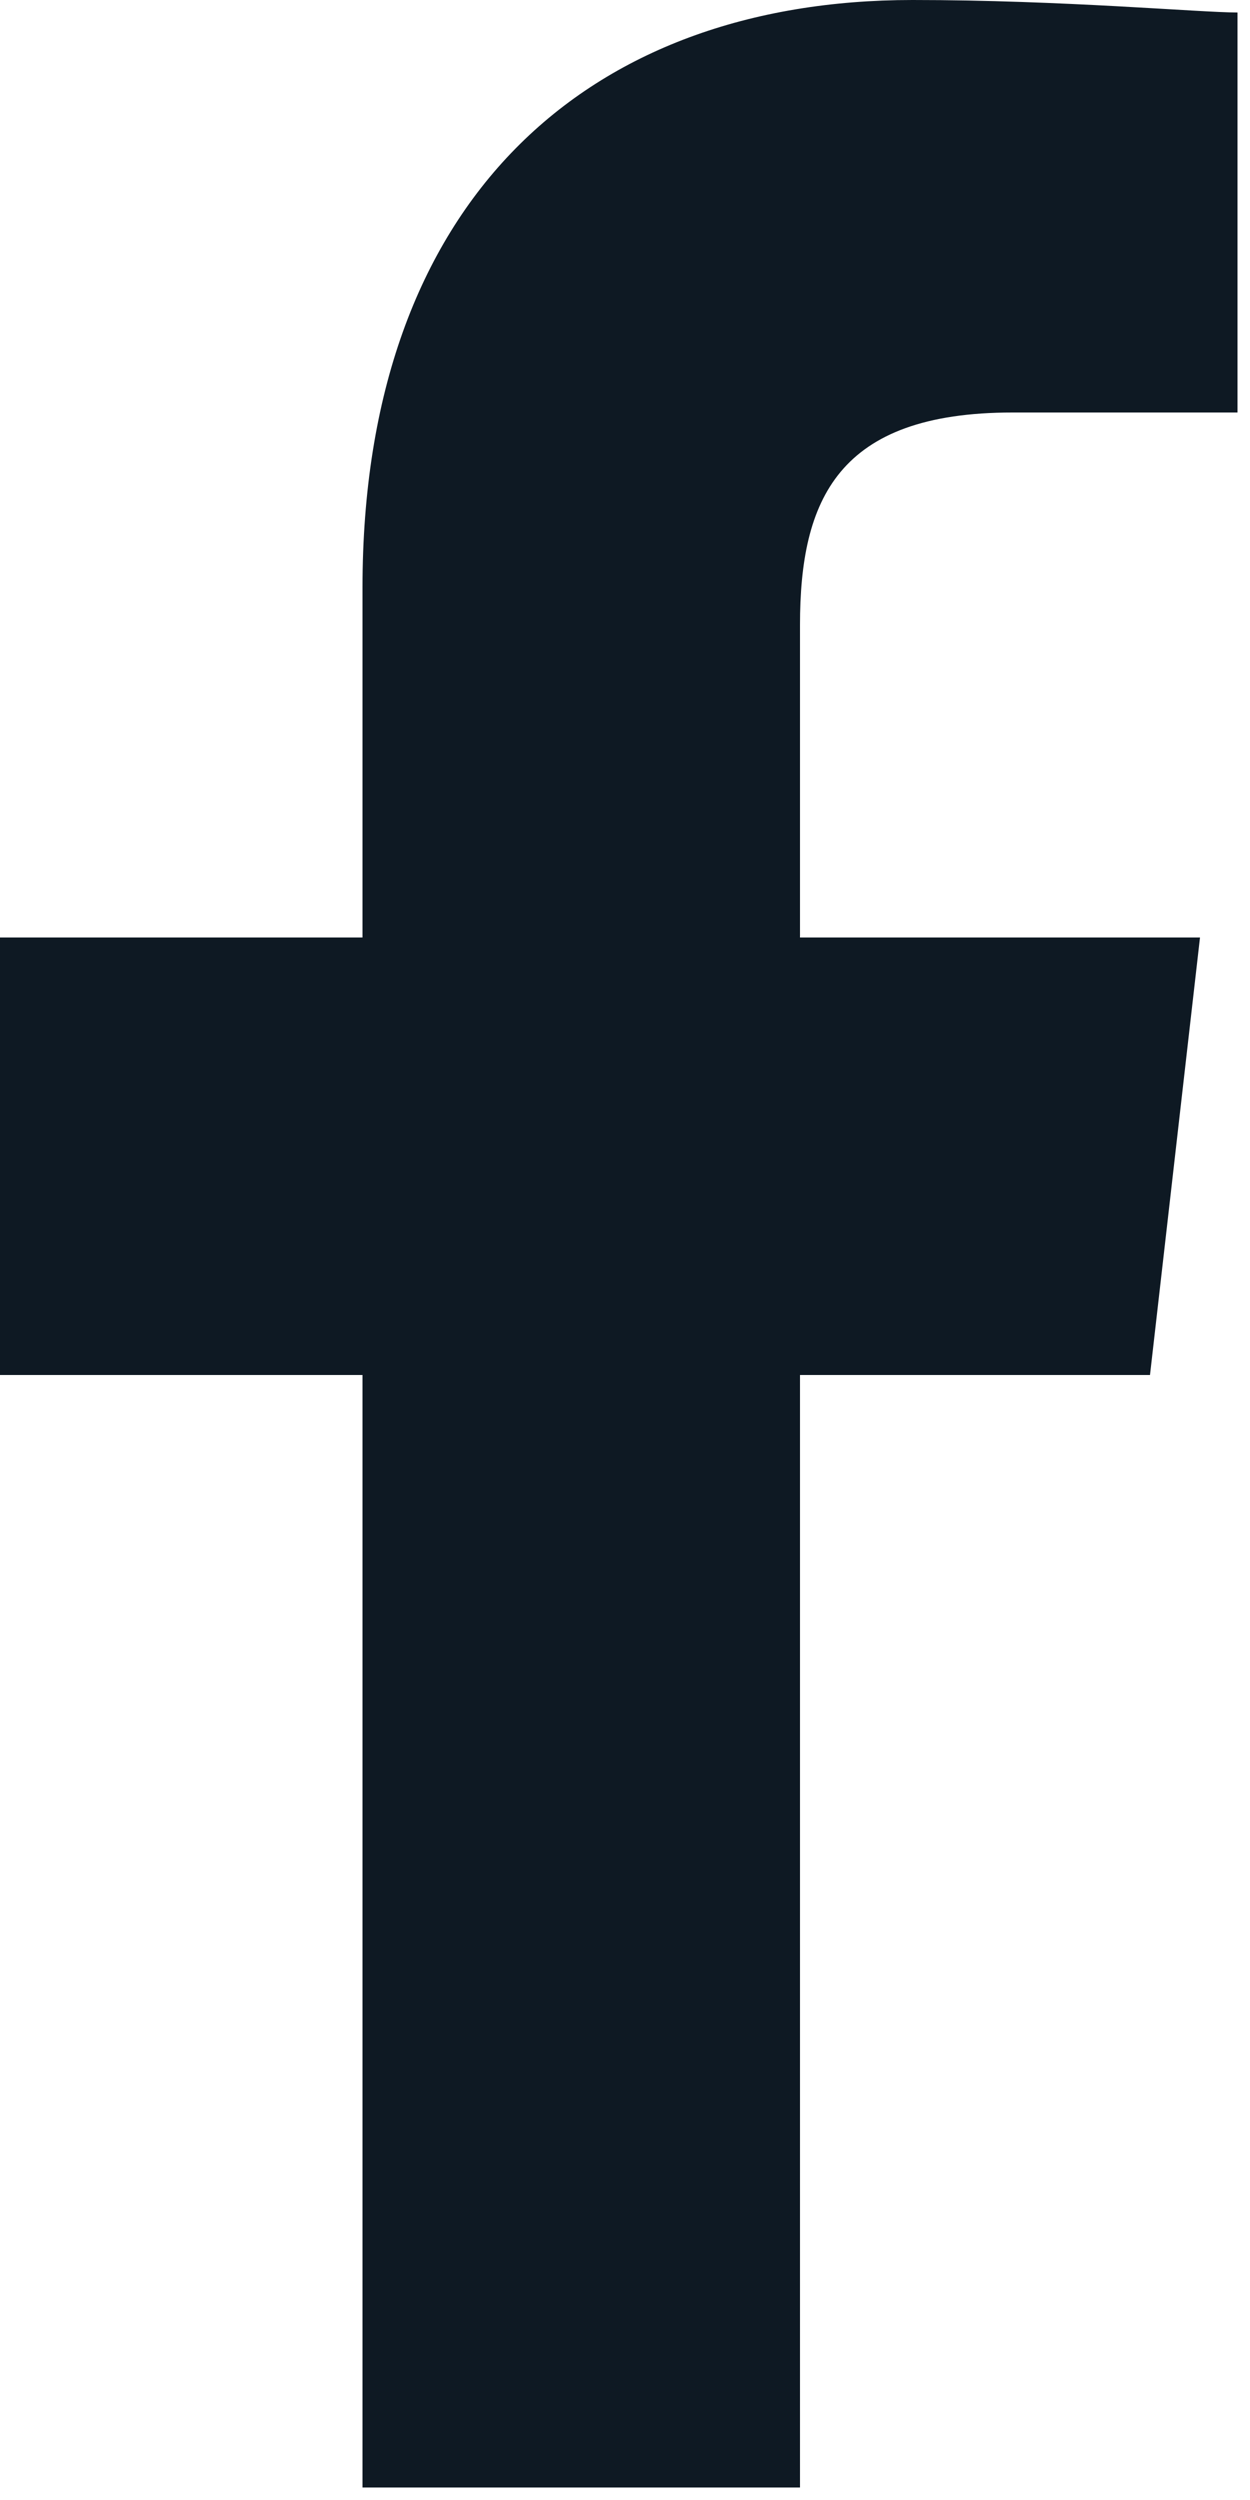 <?xml version="1.0" encoding="utf-8"?>
<!-- Generator: Adobe Illustrator 25.0.0, SVG Export Plug-In . SVG Version: 6.00 Build 0)  -->
<svg version="1.1" id="Capa_1" xmlns="http://www.w3.org/2000/svg" xmlns:xlink="http://www.w3.org/1999/xlink" x="0px" y="0px"
	 viewBox="0 0 10 20" style="enable-background:new 0 0 10 20;" xml:space="preserve">
<style type="text/css">
	.st0{fill:#0E1923;}
</style>
<path class="st0" d="M8.1,3.3h1.8V0.1C9.6,0.1,8.5,0,7.3,0C4.7,0,2.9,1.6,2.9,4.7v2.8H0V11h2.9v8.9h3.5V11h2.8l0.4-3.5H6.4V5
	C6.4,4,6.7,3.3,8.1,3.3z"/>
</svg>
